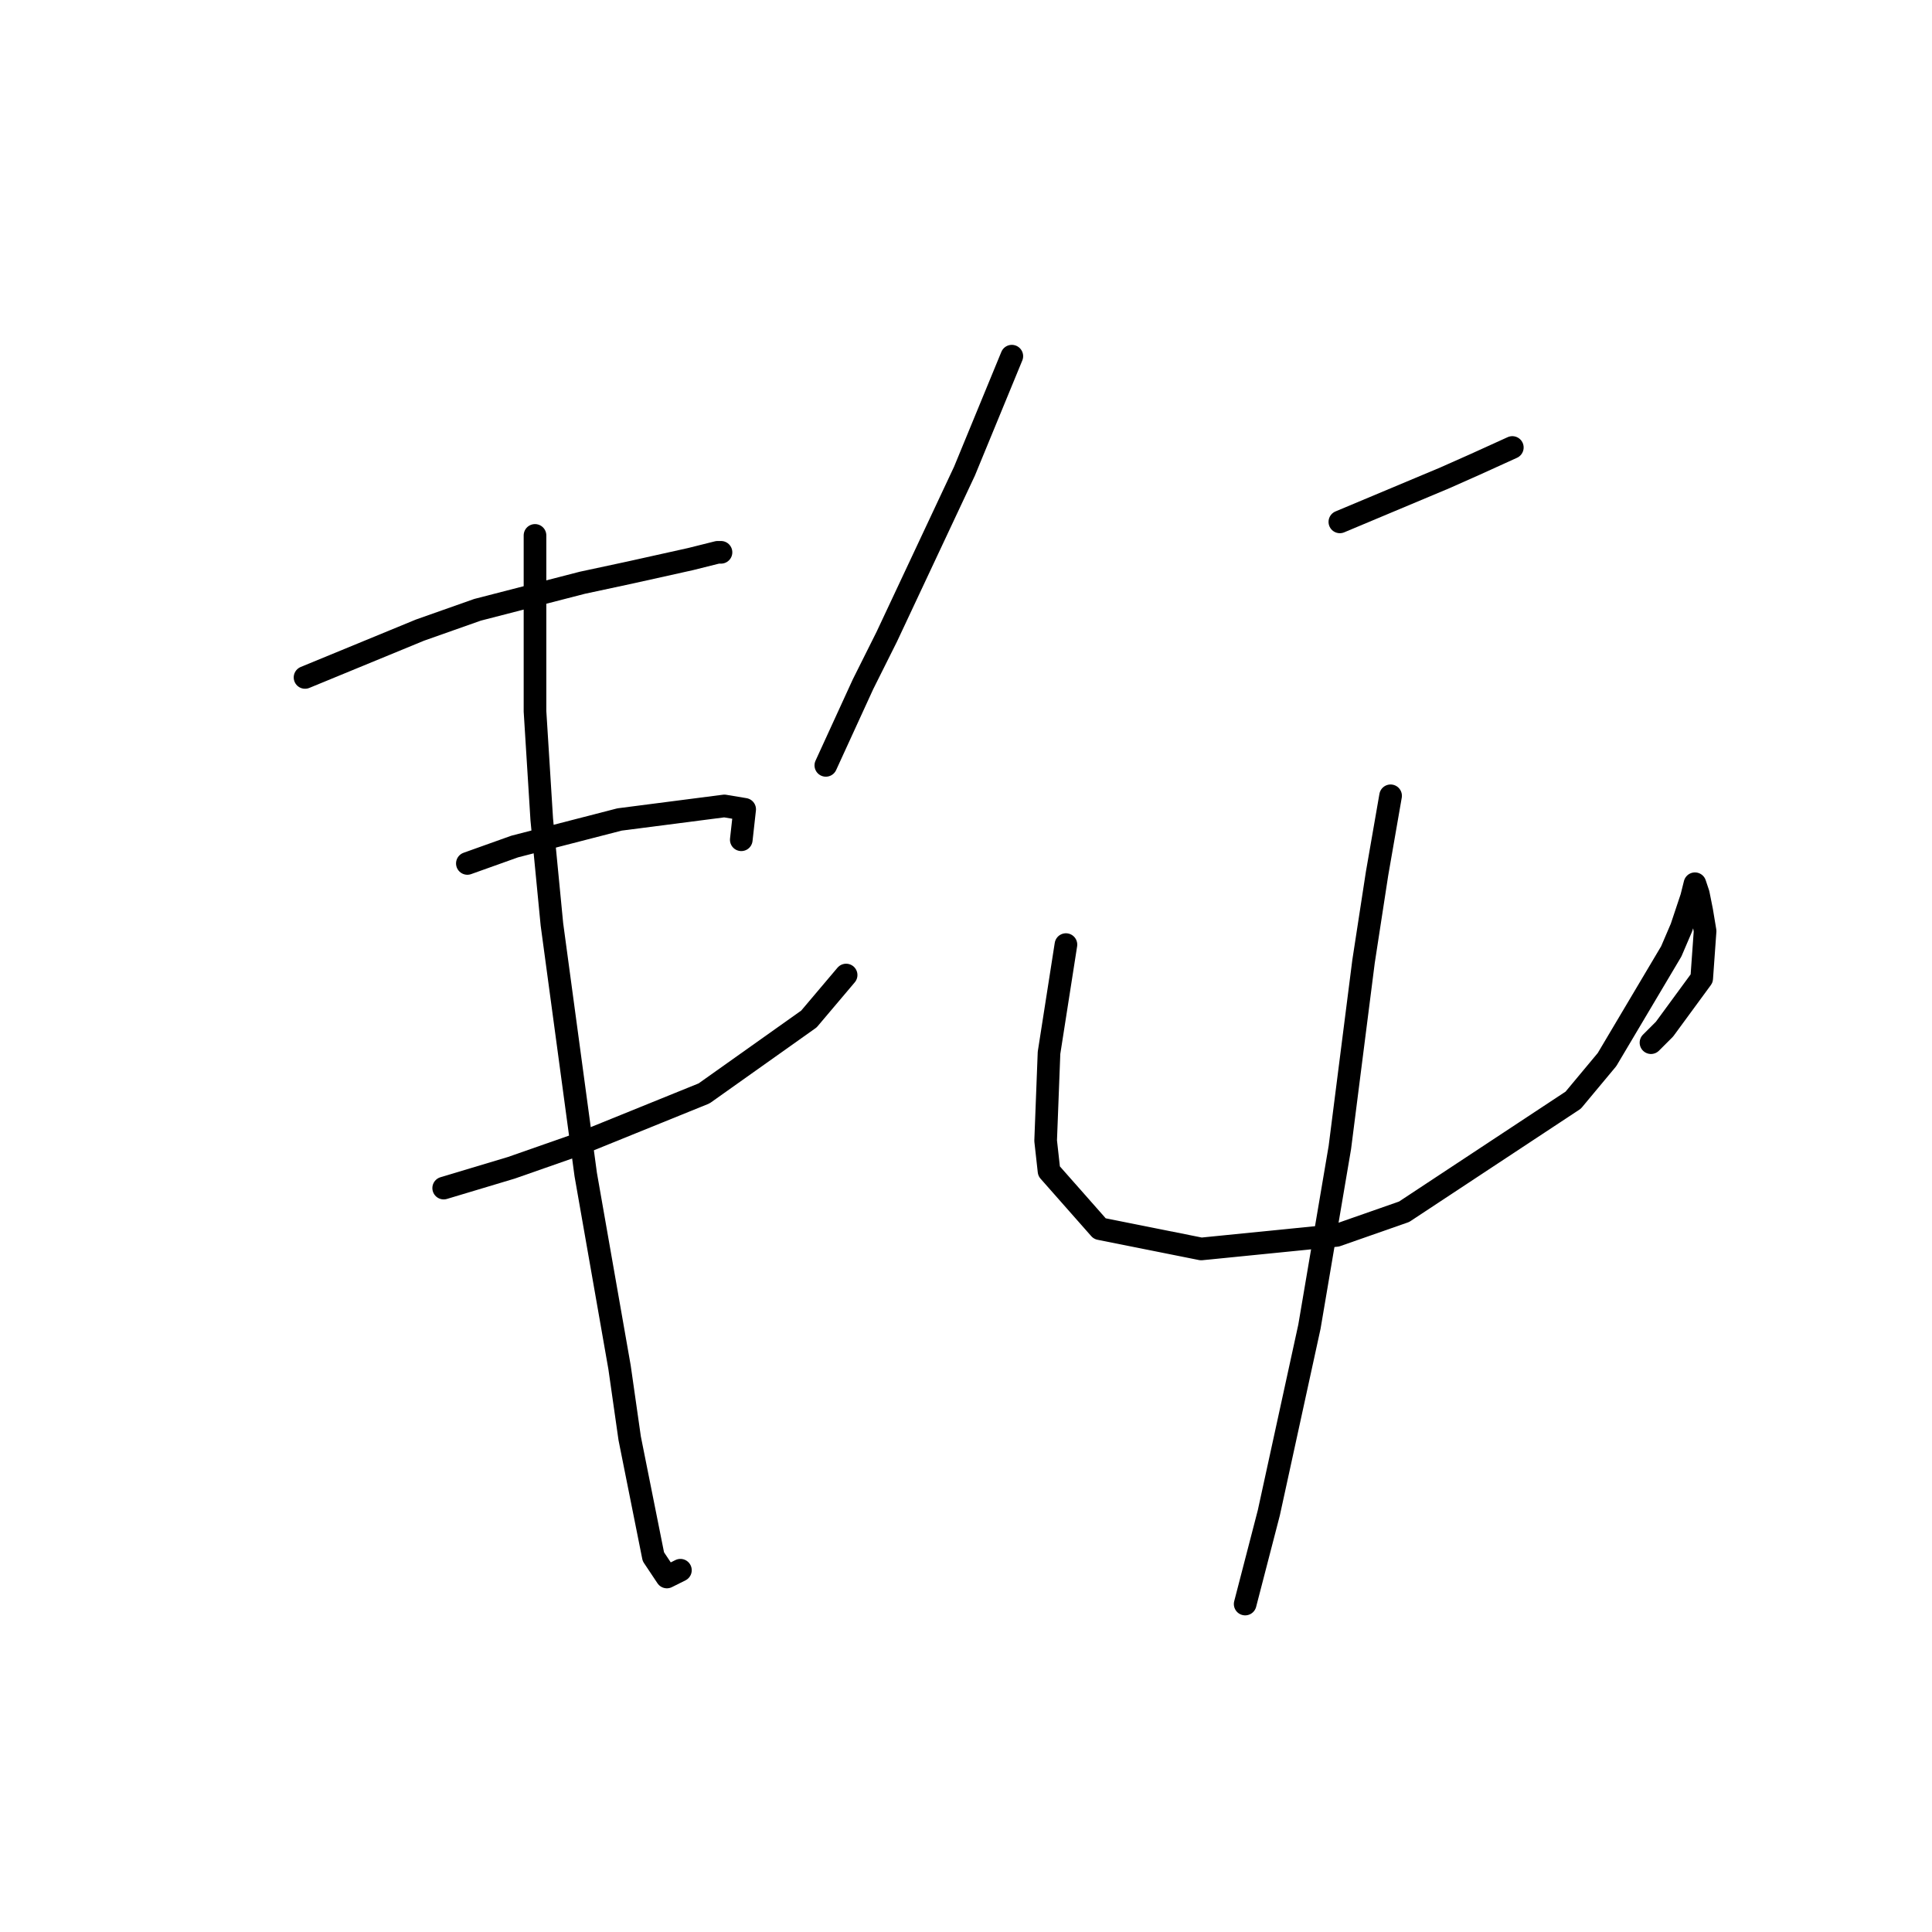 <?xml version="1.0" standalone="no"?>
    <svg width="256" height="256" xmlns="http://www.w3.org/2000/svg" version="1.1">
    <polyline stroke="black" stroke-width="3" stroke-linecap="round" fill="transparent" stroke-linejoin="round" points="40.419 89.764 55.655 83.491 63.272 80.802 77.164 77.218 83.437 75.873 91.503 74.081 95.088 73.185 95.536 73.185 95.536 73.185 " />
        <polyline stroke="black" stroke-width="3" stroke-linecap="round" fill="transparent" stroke-linejoin="round" points="61.928 114.41 68.202 112.169 82.093 108.585 95.984 106.792 98.672 107.24 98.224 111.273 98.224 111.273 " />
        <polyline stroke="black" stroke-width="3" stroke-linecap="round" fill="transparent" stroke-linejoin="round" points="58.791 157.428 67.753 154.739 76.715 151.602 93.295 144.881 107.186 135.023 112.115 129.197 112.115 129.197 " />
        <polyline stroke="black" stroke-width="3" stroke-linecap="round" fill="transparent" stroke-linejoin="round" points="70.89 70.944 70.89 94.245 71.786 108.585 73.131 122.476 77.612 155.635 82.093 181.177 83.437 190.587 86.574 206.271 88.366 208.959 90.158 208.063 90.158 208.063 " />
        <polyline stroke="black" stroke-width="3" stroke-linecap="round" fill="transparent" stroke-linejoin="round" points="134.072 47.195 127.799 62.43 117.493 84.387 114.356 90.661 109.427 101.415 109.427 101.415 " />
        <polyline stroke="black" stroke-width="3" stroke-linecap="round" fill="transparent" stroke-linejoin="round" points="177.538 69.152 191.429 63.326 195.462 61.534 200.391 59.294 200.391 59.294 " />
        <polyline stroke="black" stroke-width="3" stroke-linecap="round" fill="transparent" stroke-linejoin="round" points="141.242 125.164 139.001 139.504 138.553 151.154 139.001 155.187 145.723 162.805 159.166 165.493 177.09 163.701 186.052 160.564 208.457 145.777 212.938 140.4 221.452 126.061 222.796 122.924 224.141 118.891 224.589 117.099 225.037 118.443 225.485 120.683 225.933 123.372 225.485 129.645 220.556 136.367 218.763 138.159 218.763 138.159 " />
        <polyline stroke="black" stroke-width="3" stroke-linecap="round" fill="transparent" stroke-linejoin="round" points="184.26 105.448 182.467 115.754 180.675 127.405 177.538 152.05 173.505 175.8 168.128 200.445 164.991 212.544 164.991 212.544 " />
        </svg>